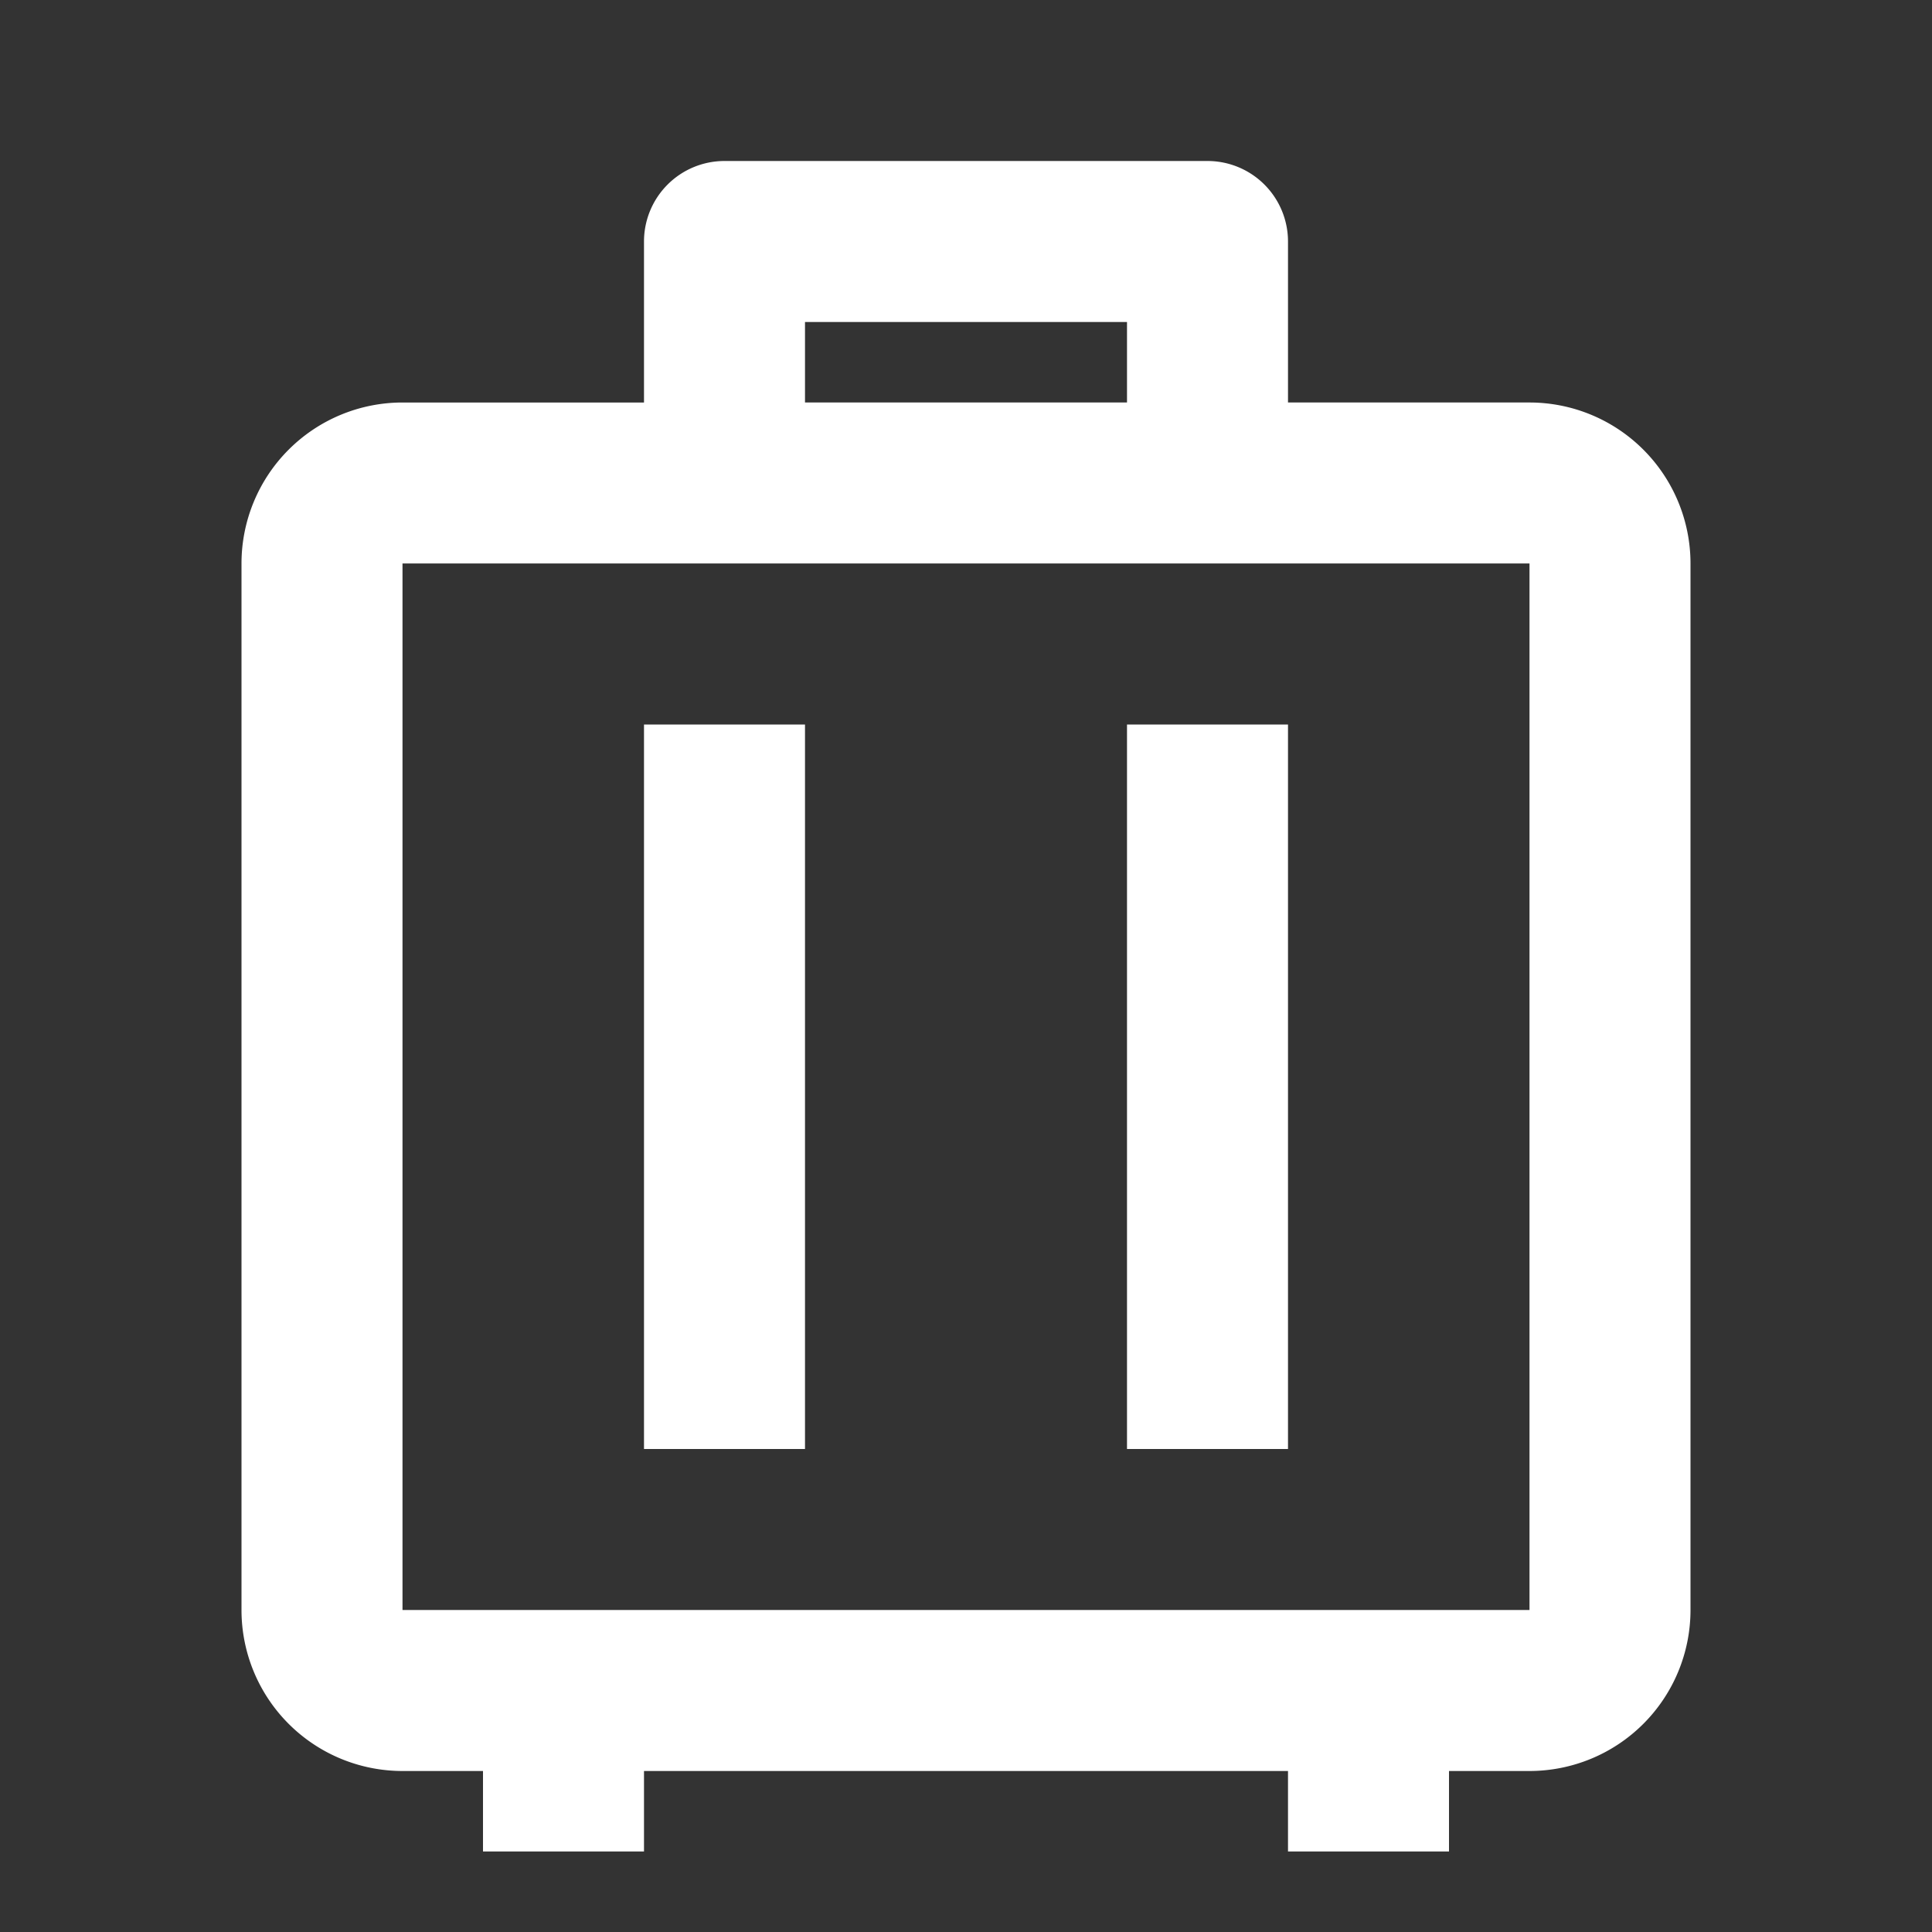 <?xml version="1.0" standalone="no"?><!DOCTYPE svg PUBLIC "-//W3C//DTD SVG 1.1//EN" "http://www.w3.org/Graphics/SVG/1.1/DTD/svg11.dtd"><svg class="icon" width="200px" height="200.00px" viewBox="0 0 1024 1024" version="1.1" xmlns="http://www.w3.org/2000/svg"><rect x="0" y="0" width="1024" height="1024" fill="#333333" stroke="none"/><path fill="#ffffff" d="M768 981.333h-85.333v-42.667H341.333v42.667H256v-42.667H213.333a85.333 85.333 0 0 1-85.333-85.333V298.667a85.333 85.333 0 0 1 85.333-85.333h128V128a42.667 42.667 0 0 1 42.667-42.667h256a42.667 42.667 0 0 1 42.667 42.667v85.333h128a85.333 85.333 0 0 1 85.333 85.333v554.667a85.333 85.333 0 0 1-85.333 85.333h-42.667v42.667z m42.667-682.667H213.333v554.667h597.333V298.667z m-384 85.333v384H341.333V384h85.333z m256 0v384h-85.333V384h85.333z m-85.333-213.333h-170.667v42.667h170.667V170.667z" /></svg>